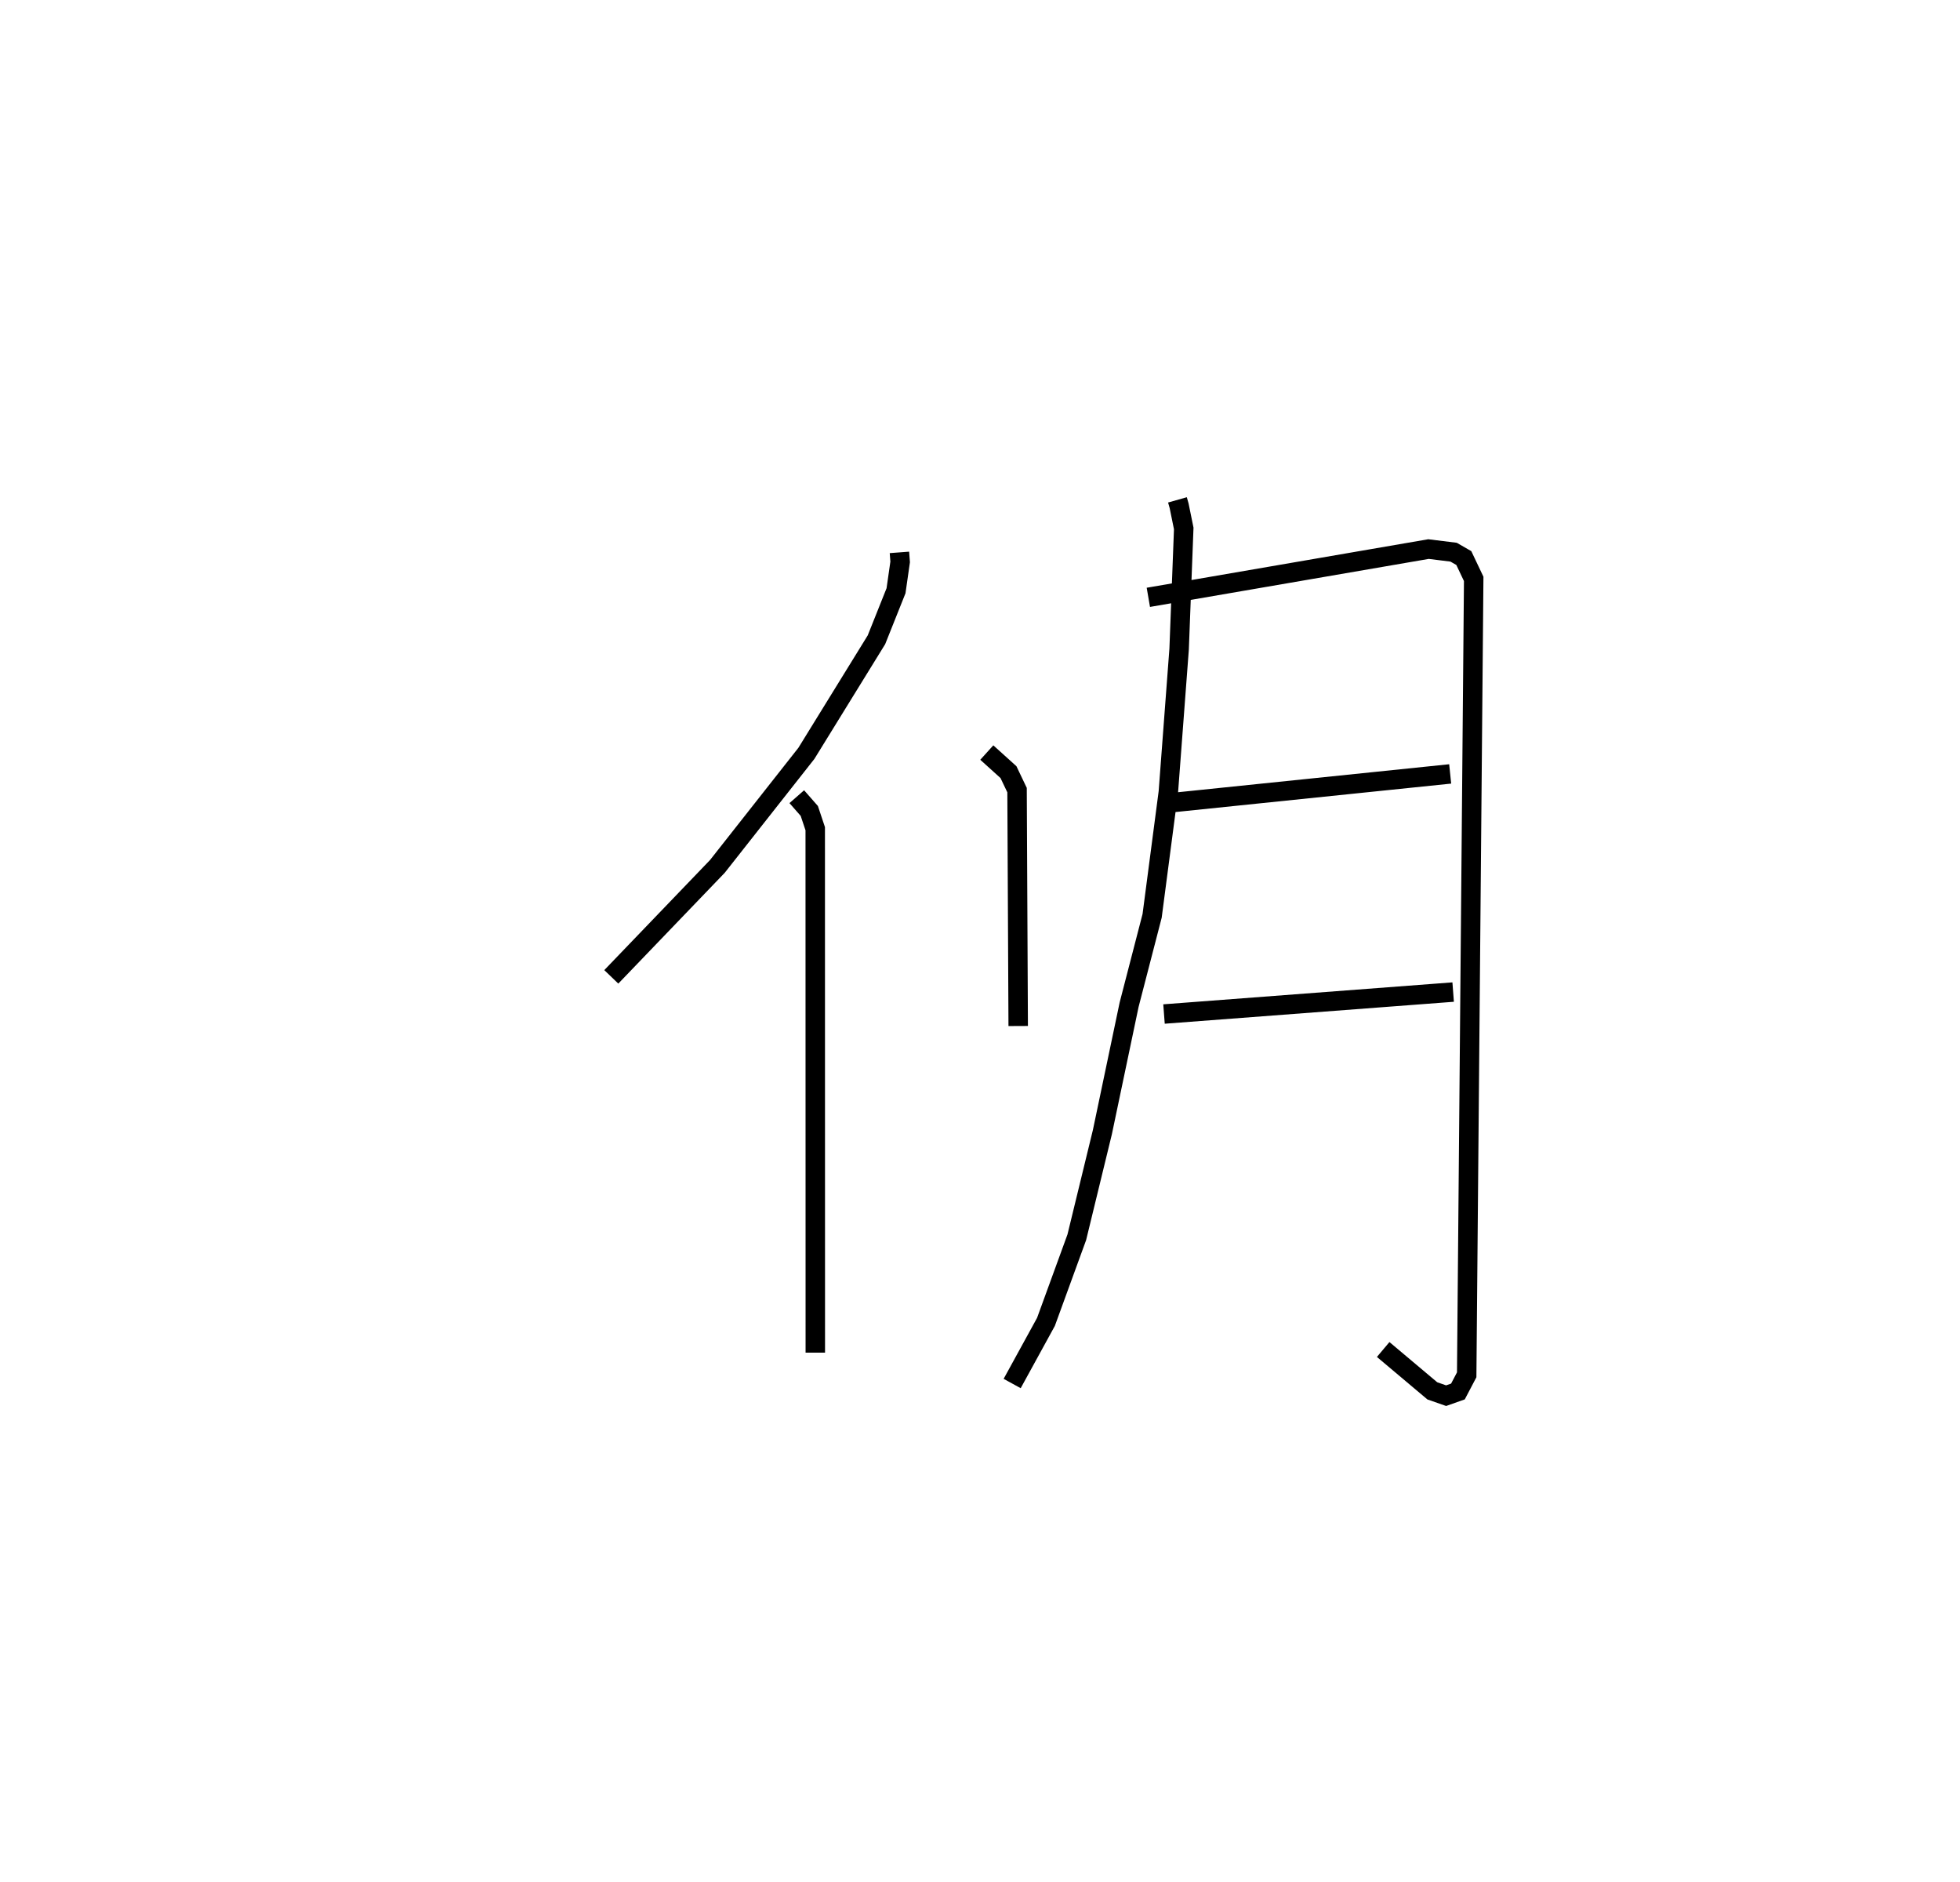<?xml version="1.0" encoding="utf-8" ?>
<svg baseProfile="full" height="96.726" version="1.1" width="100.749" xmlns="http://www.w3.org/2000/svg" xmlns:ev="http://www.w3.org/2001/xml-events" xmlns:xlink="http://www.w3.org/1999/xlink"><defs /><rect fill="white" height="96.726" width="100.749" x="0" y="0" /><path d="M25,25 m0.0,0.0 m21.233,3.388 l0.037,0.491 -0.212,1.48 l-1.006,2.52 -3.602,5.838 l-4.574,5.808 -5.454,5.677 m9.535,-9.259 l0.643,0.733 0.305,0.913 l0.004,26.925 m8.815,-30.839 l1.114,1.006 0.441,0.924 l0.059,12.123 m8.186,-27.039 l0.085,0.301 0.238,1.168 l-0.237,6.201 -0.554,7.345 l-0.834,6.363 -1.182,4.564 l-1.374,6.547 -1.316,5.408 l-1.585,4.348 -1.737,3.167 m7,-40.403 l14.401,-2.48 1.291,0.16 l0.524,0.302 0.508,1.07 l-0.36,40.904 -0.45,0.857 l-0.608,0.215 -0.709,-0.248 l-2.526,-2.125 m-10.888,-28.101 l14.332,-1.479 m-14.71,12.339 l14.863,-1.128 " fill="none" stroke="black" stroke-width="1" /></svg>